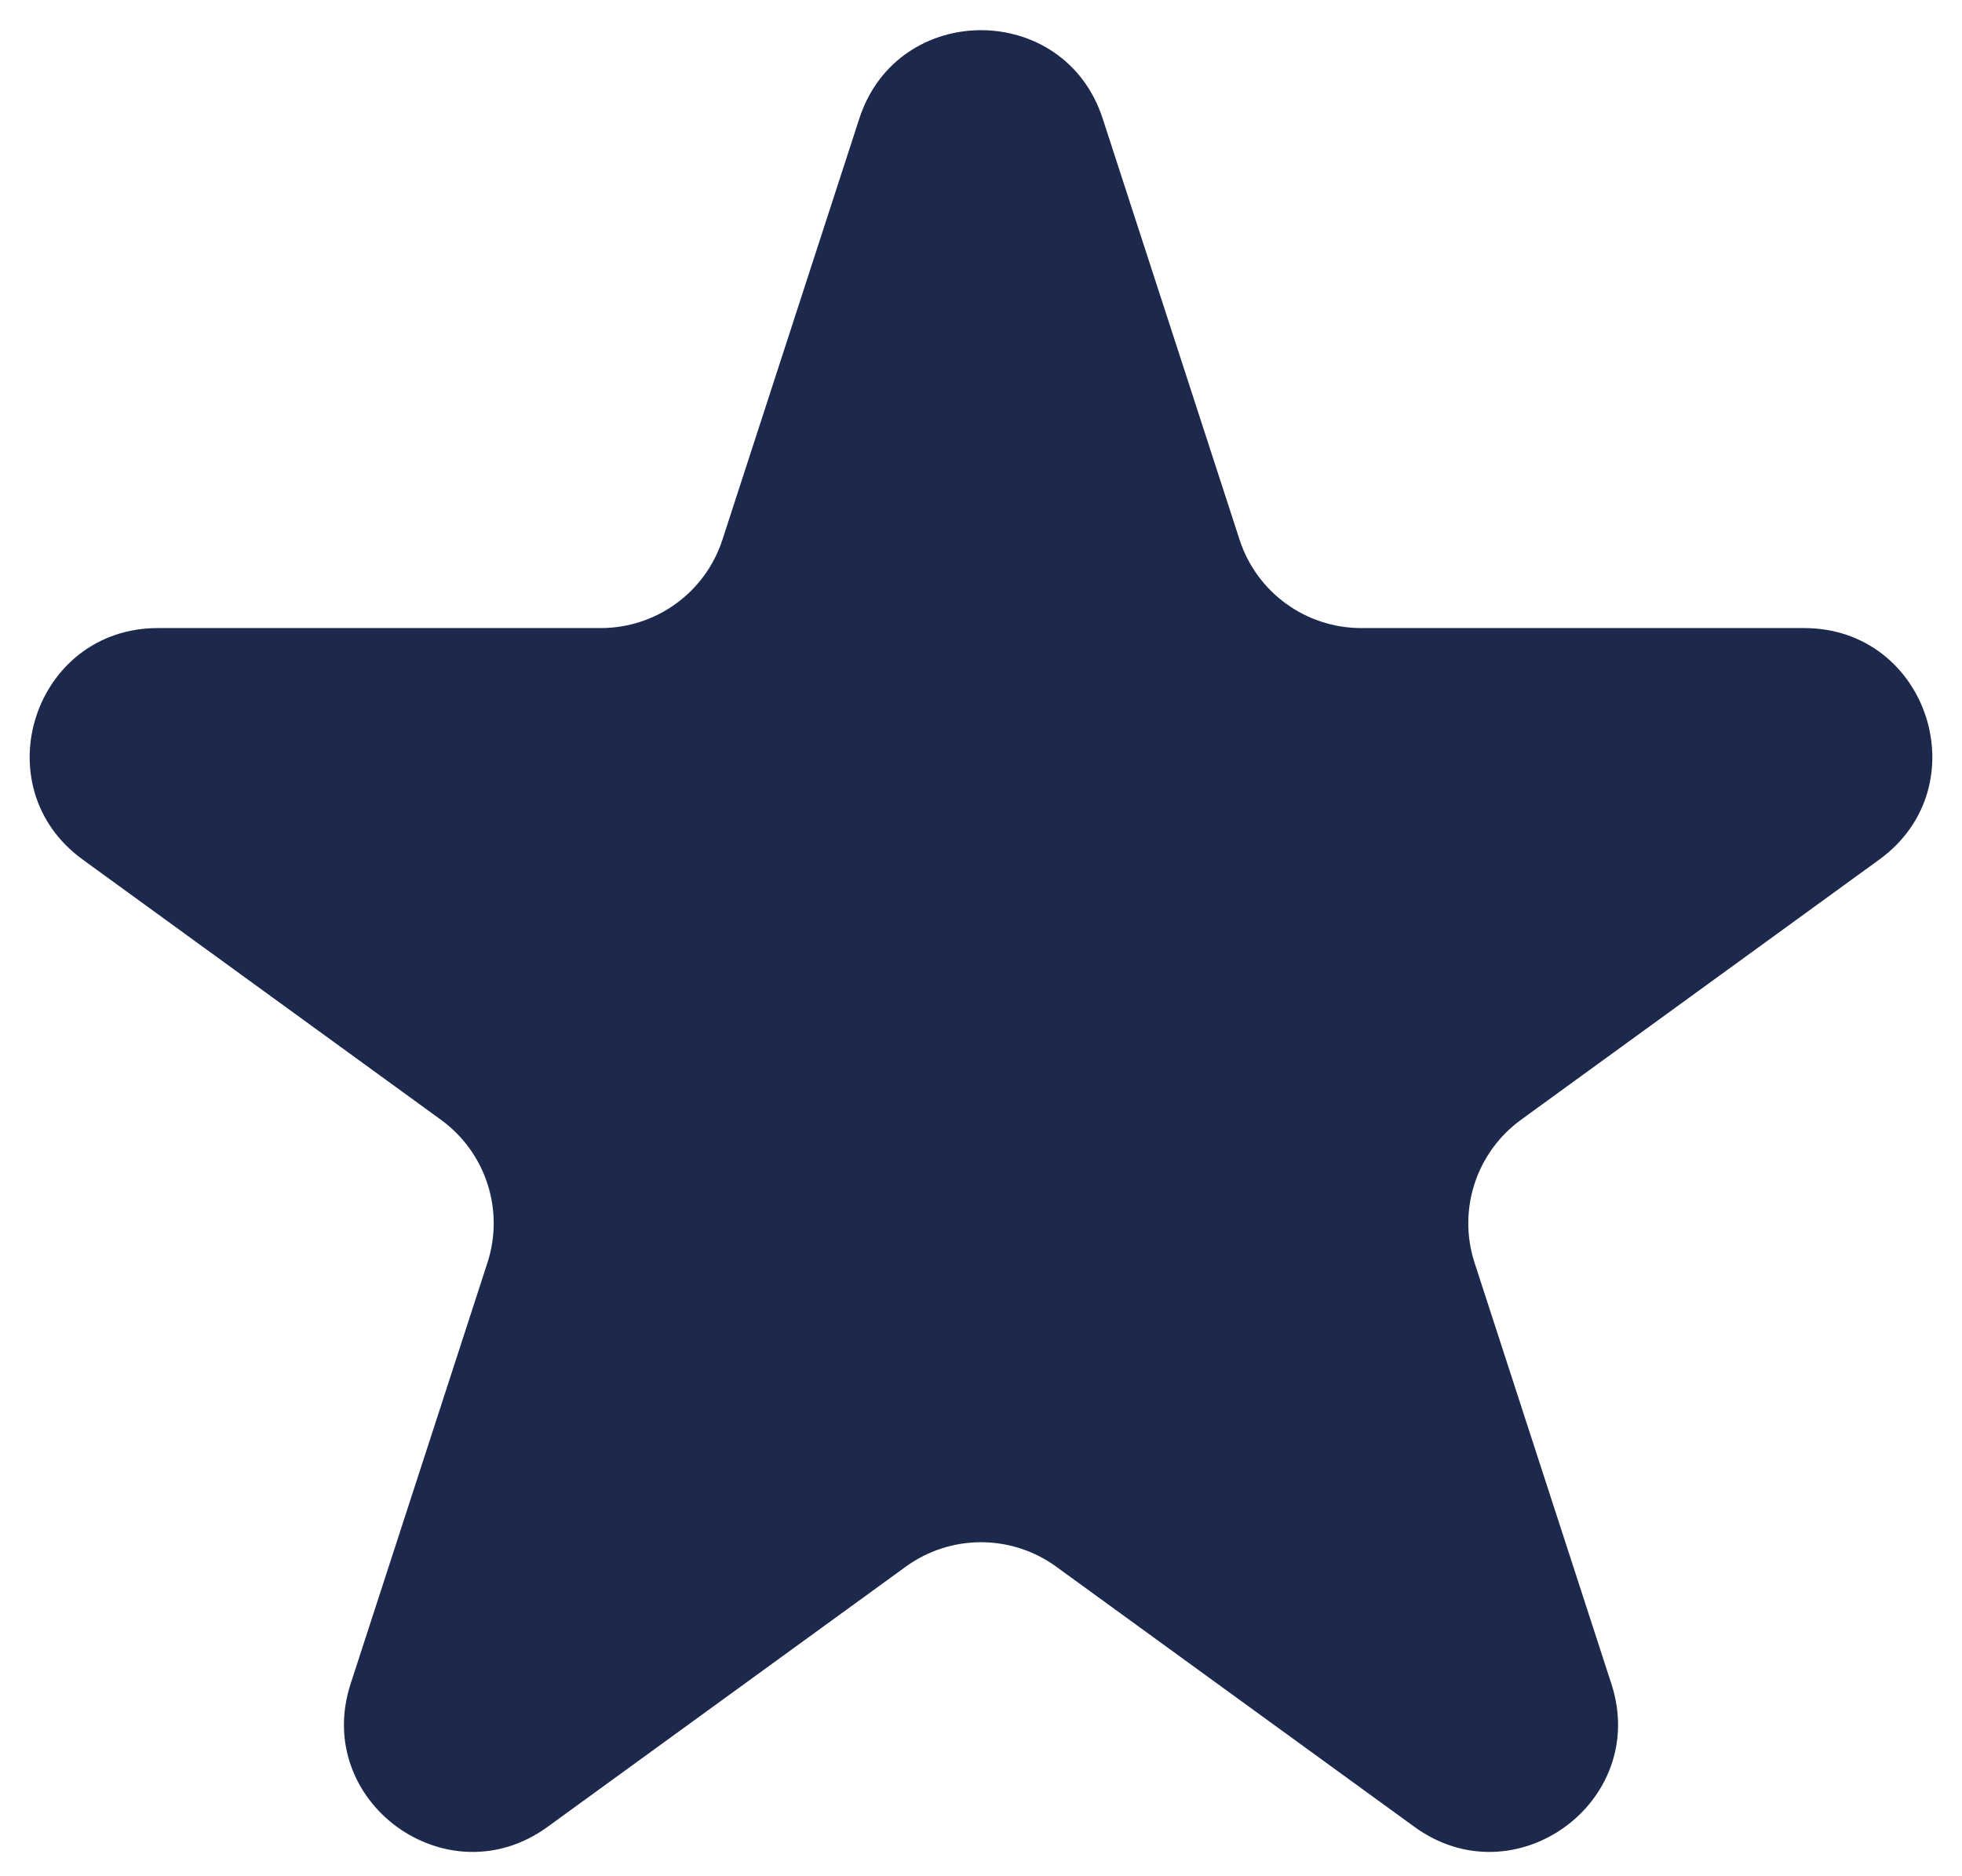 <svg width="46" height="44" viewBox="0 0 46 44" fill="none" xmlns="http://www.w3.org/2000/svg">
<path d="M20.147 2.781C21.045 0.017 24.955 0.017 25.853 2.781L29.062 12.656C29.463 13.893 30.615 14.729 31.915 14.729H42.299C45.205 14.729 46.413 18.448 44.062 20.157L35.661 26.26C34.61 27.024 34.17 28.378 34.572 29.614L37.78 39.489C38.678 42.253 35.515 44.552 33.164 42.843L24.763 36.74C23.712 35.976 22.288 35.976 21.237 36.74L12.836 42.843C10.485 44.552 7.322 42.253 8.22 39.489L11.428 29.614C11.83 28.378 11.39 27.024 10.338 26.26L1.938 20.157C-0.413 18.448 0.795 14.729 3.701 14.729H14.085C15.385 14.729 16.537 13.893 16.938 12.656L20.147 2.781Z" fill="#1C284C"/>
</svg>

